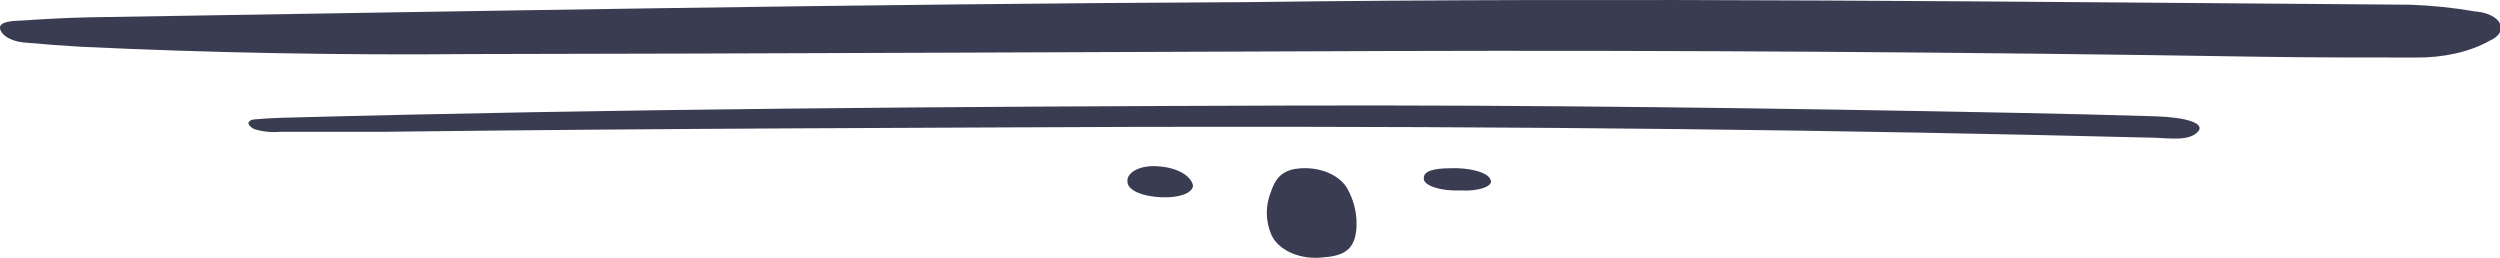 <svg width="223" height="23" viewBox="0 0 223 23" fill="none" xmlns="http://www.w3.org/2000/svg">
<g clip-path="url(#clip0)">
<path d="M111.175 0.19C145.047 -0.25 179.986 0.17 214.979 0.42C216.948 0.492 218.895 0.693 220.778 1.02C221.298 1.058 221.786 1.18 222.181 1.371C222.576 1.562 222.86 1.814 222.998 2.094C223.135 2.375 223.119 2.671 222.952 2.947C222.785 3.222 222.475 3.464 222.06 3.642C221.207 4.126 220.183 4.509 219.052 4.765C217.921 5.021 216.706 5.146 215.484 5.132C210.842 5.132 206.199 5.132 201.556 5.062C175.578 4.642 149.564 4.472 123.513 4.552C96.415 4.642 69.19 4.782 42.038 4.822C30.422 4.931 18.803 4.714 7.226 4.172C5.618 4.082 4.01 3.952 2.402 3.812C1.946 3.792 1.506 3.707 1.126 3.565C0.746 3.423 0.439 3.229 0.235 3.001C-0.199 2.441 -0.127 2.001 1.174 1.871C3.486 1.731 5.799 1.581 8.111 1.541C42.11 1 76.109 0.36 111.175 0.19Z" fill="#3A3C51"/>
<path d="M101.854 11.315C84.294 11.395 59.328 11.445 34.379 11.755C31.254 11.755 28.11 11.755 24.985 11.755C24.179 11.827 23.354 11.738 22.655 11.505C22.41 11.383 22.24 11.223 22.167 11.045C22.154 10.997 22.159 10.949 22.182 10.902C22.205 10.856 22.244 10.813 22.299 10.775C22.353 10.738 22.421 10.707 22.497 10.684C22.574 10.662 22.658 10.648 22.745 10.645C23.547 10.573 24.355 10.527 25.166 10.505C55.209 9.694 85.269 9.504 115.33 9.414C136.81 9.354 158.272 9.644 179.734 10.064C183.907 10.144 188.08 10.245 192.253 10.374C195.126 10.465 196.679 11.025 196.083 11.715C195.288 12.636 193.518 12.315 192.109 12.285C164.505 11.595 136.883 11.245 101.854 11.315Z" fill="#3A3C51"/>
<path d="M121 19.723C121 19.901 121 20.089 121 20.268C120.895 22.064 120.104 22.806 118.127 22.947C117.113 23.086 116.061 22.949 115.181 22.563C114.301 22.176 113.655 21.569 113.371 20.86C112.876 19.631 112.876 18.328 113.371 17.1C113.845 15.671 114.583 15.116 116.006 15.013C116.901 14.953 117.798 15.105 118.56 15.444C119.322 15.784 119.906 16.293 120.223 16.893C120.707 17.797 120.97 18.755 121 19.723Z" fill="#3A3C51"/>
<path d="M103.603 17.599C101.797 17.519 100.514 16.928 100.568 16.148C100.554 15.956 100.619 15.765 100.756 15.589C100.894 15.412 101.102 15.255 101.363 15.13C101.625 15.004 101.935 14.912 102.27 14.862C102.604 14.811 102.955 14.803 103.296 14.837C104.101 14.882 104.852 15.08 105.423 15.397C105.993 15.715 106.346 16.132 106.421 16.578C106.349 17.238 105.175 17.659 103.603 17.599Z" fill="#3A3C51"/>
<path d="M129.363 15.007C130.221 14.973 131.082 15.063 131.755 15.255C132.429 15.447 132.86 15.726 132.954 16.03C133.028 16.16 133.012 16.294 132.907 16.42C132.802 16.547 132.612 16.662 132.352 16.756C132.093 16.851 131.772 16.921 131.419 16.961C131.065 17.002 130.689 17.011 130.324 16.987C129.895 17.006 129.46 16.991 129.049 16.944C128.638 16.896 128.261 16.817 127.945 16.713C127.629 16.608 127.381 16.48 127.218 16.338C127.055 16.196 126.982 16.043 127.004 15.89C126.983 15.318 127.714 15.014 129.363 15.007Z" fill="#3A3C51"/>
</g>
<defs>
<clipPath id="clip0">
<rect width="223" height="23" fill="white"/>
</clipPath>
</defs>
</svg>
